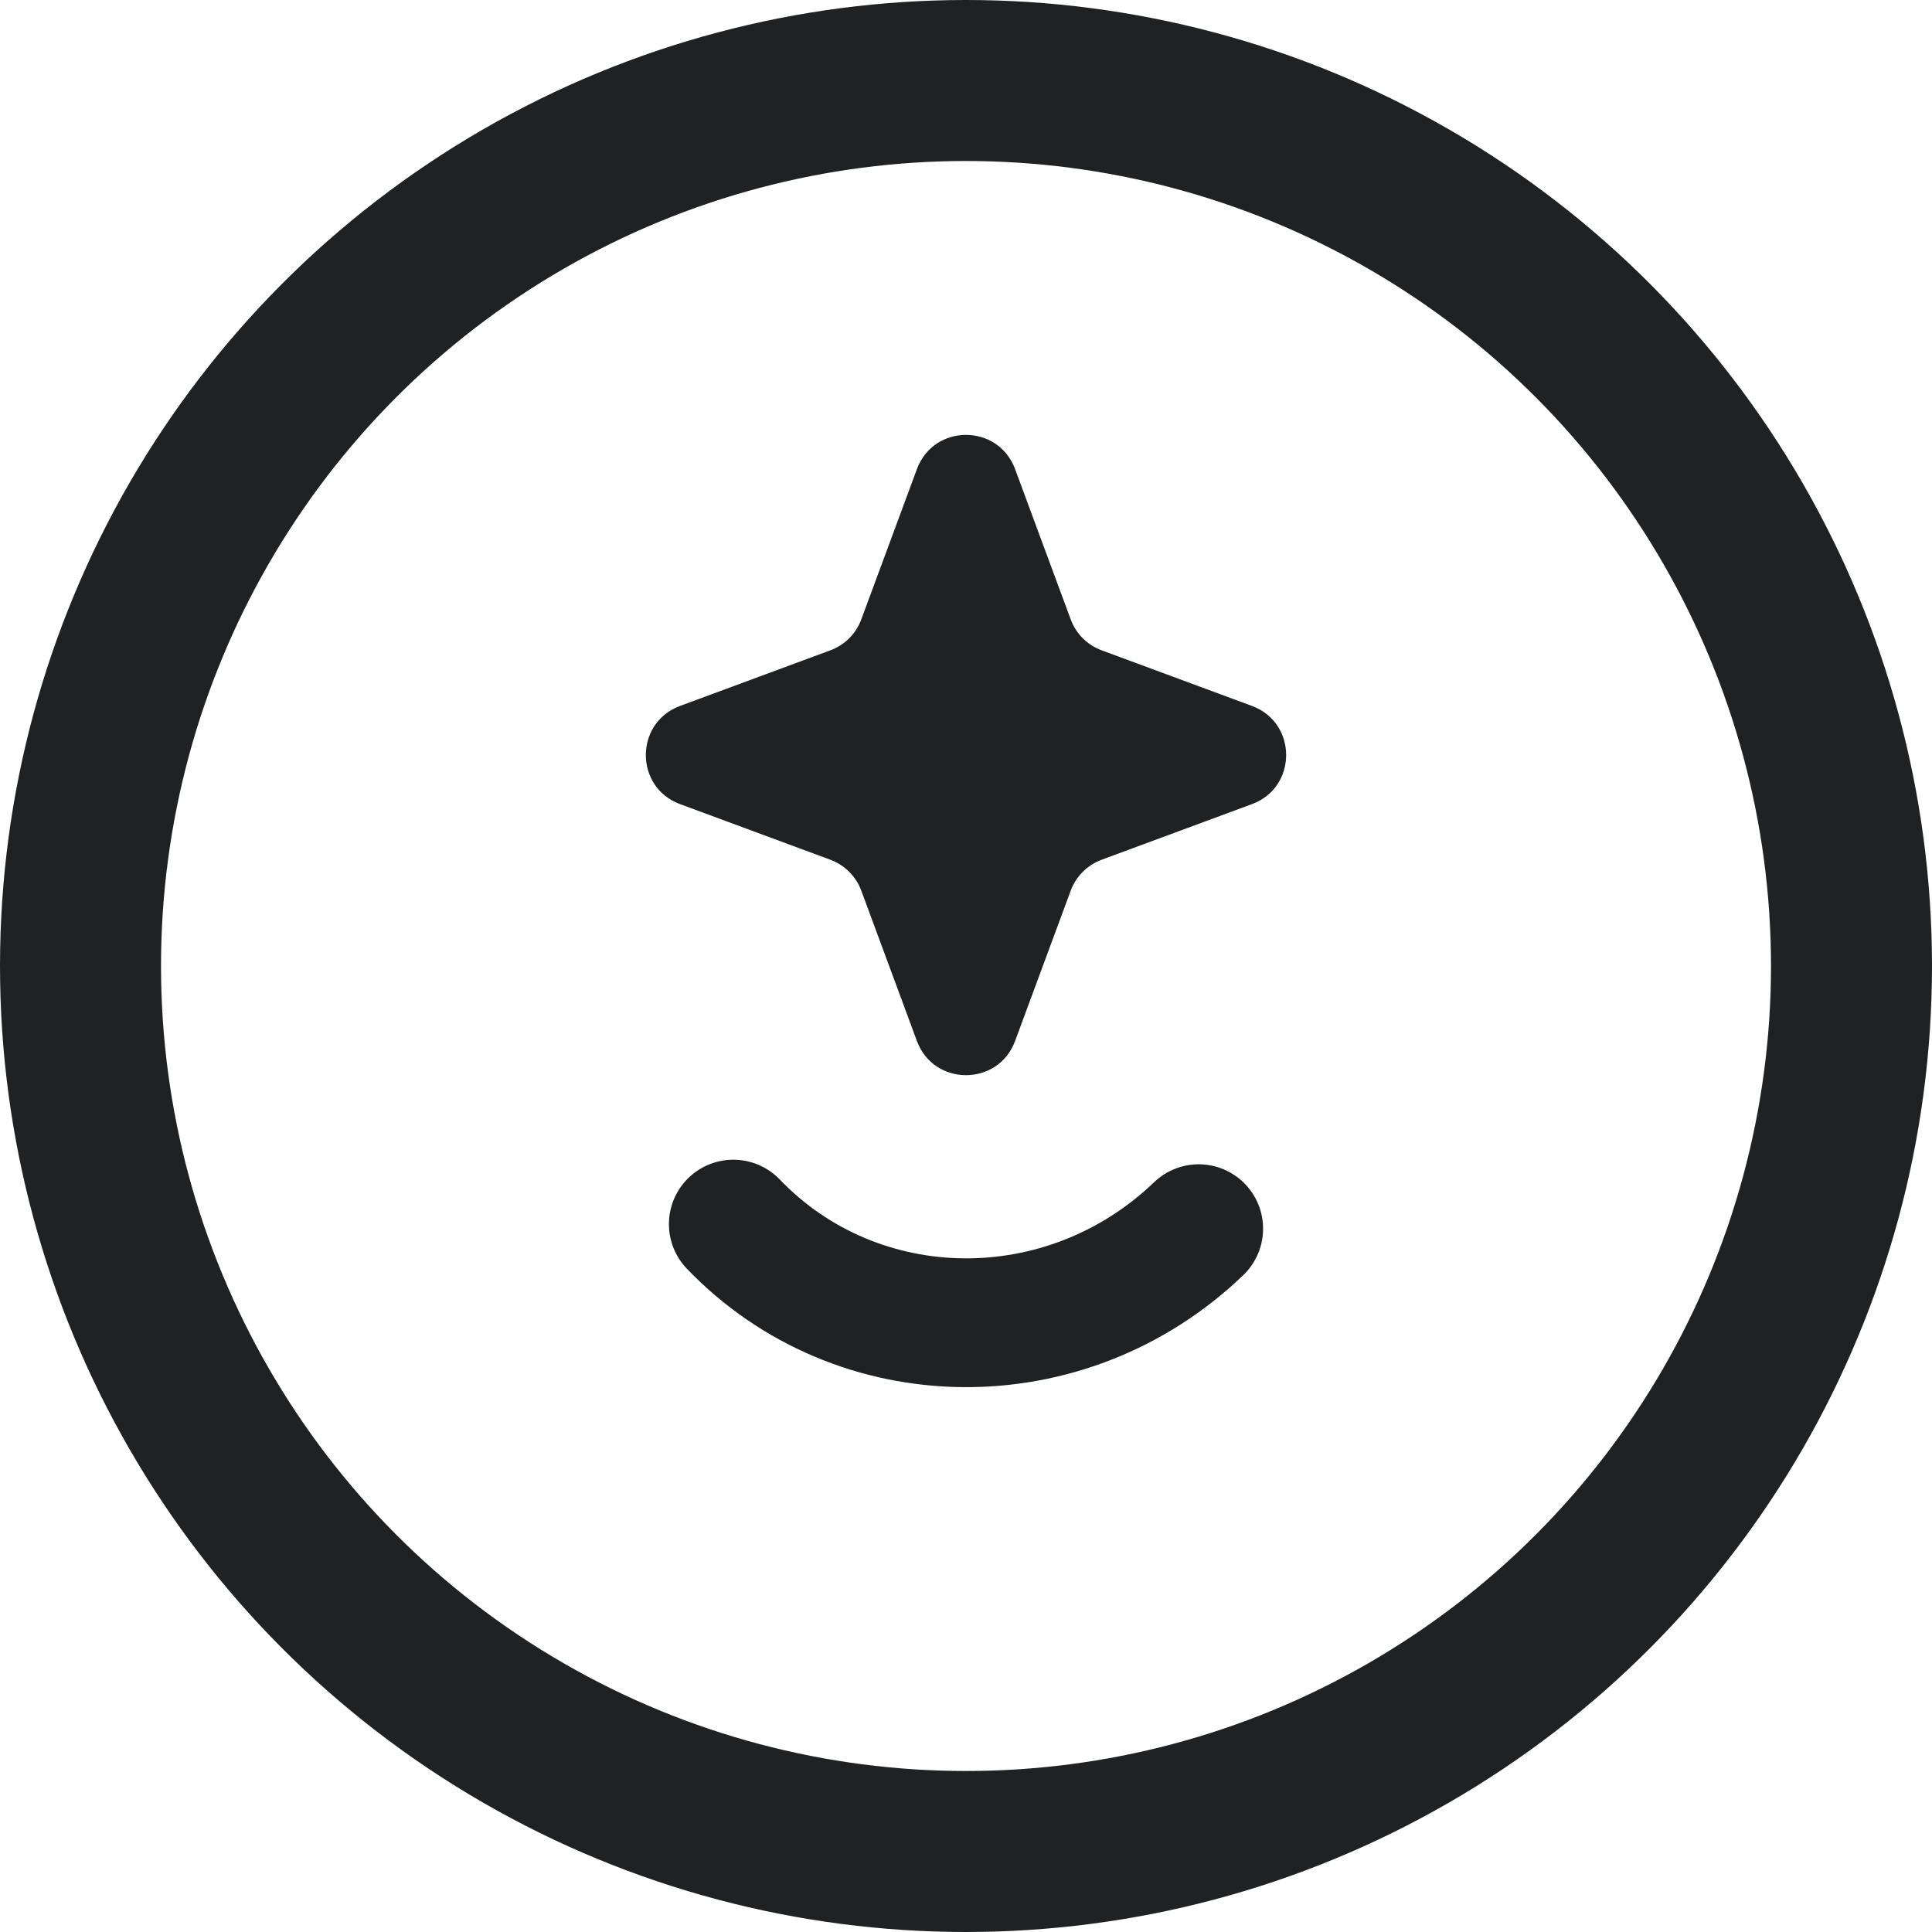 <svg width="30" height="30" viewBox="0 0 30 30" fill="none" xmlns="http://www.w3.org/2000/svg">
<path d="M18.613 19.079C16.556 21.054 13.321 21.022 11.387 19.008" stroke="#202123" stroke-width="2" stroke-linecap="round"/>
<path d="M14.238 7.284C14.5 6.576 15.5 6.576 15.762 7.284L16.626 9.618C16.708 9.841 16.884 10.016 17.106 10.098L19.441 10.962C20.148 11.224 20.148 12.225 19.441 12.486L17.106 13.35C16.884 13.433 16.708 13.608 16.626 13.83L15.762 16.165C15.5 16.872 14.5 16.872 14.238 16.165L13.374 13.83C13.292 13.608 13.116 13.433 12.894 13.35L10.559 12.486C9.852 12.225 9.852 11.224 10.559 10.962L12.894 10.098C13.116 10.016 13.292 9.841 13.374 9.618L14.238 7.284Z" fill="#202123"/>
<circle cx="15" cy="15" r="13.75" stroke="#202123" stroke-width="2.5"/>
</svg>
